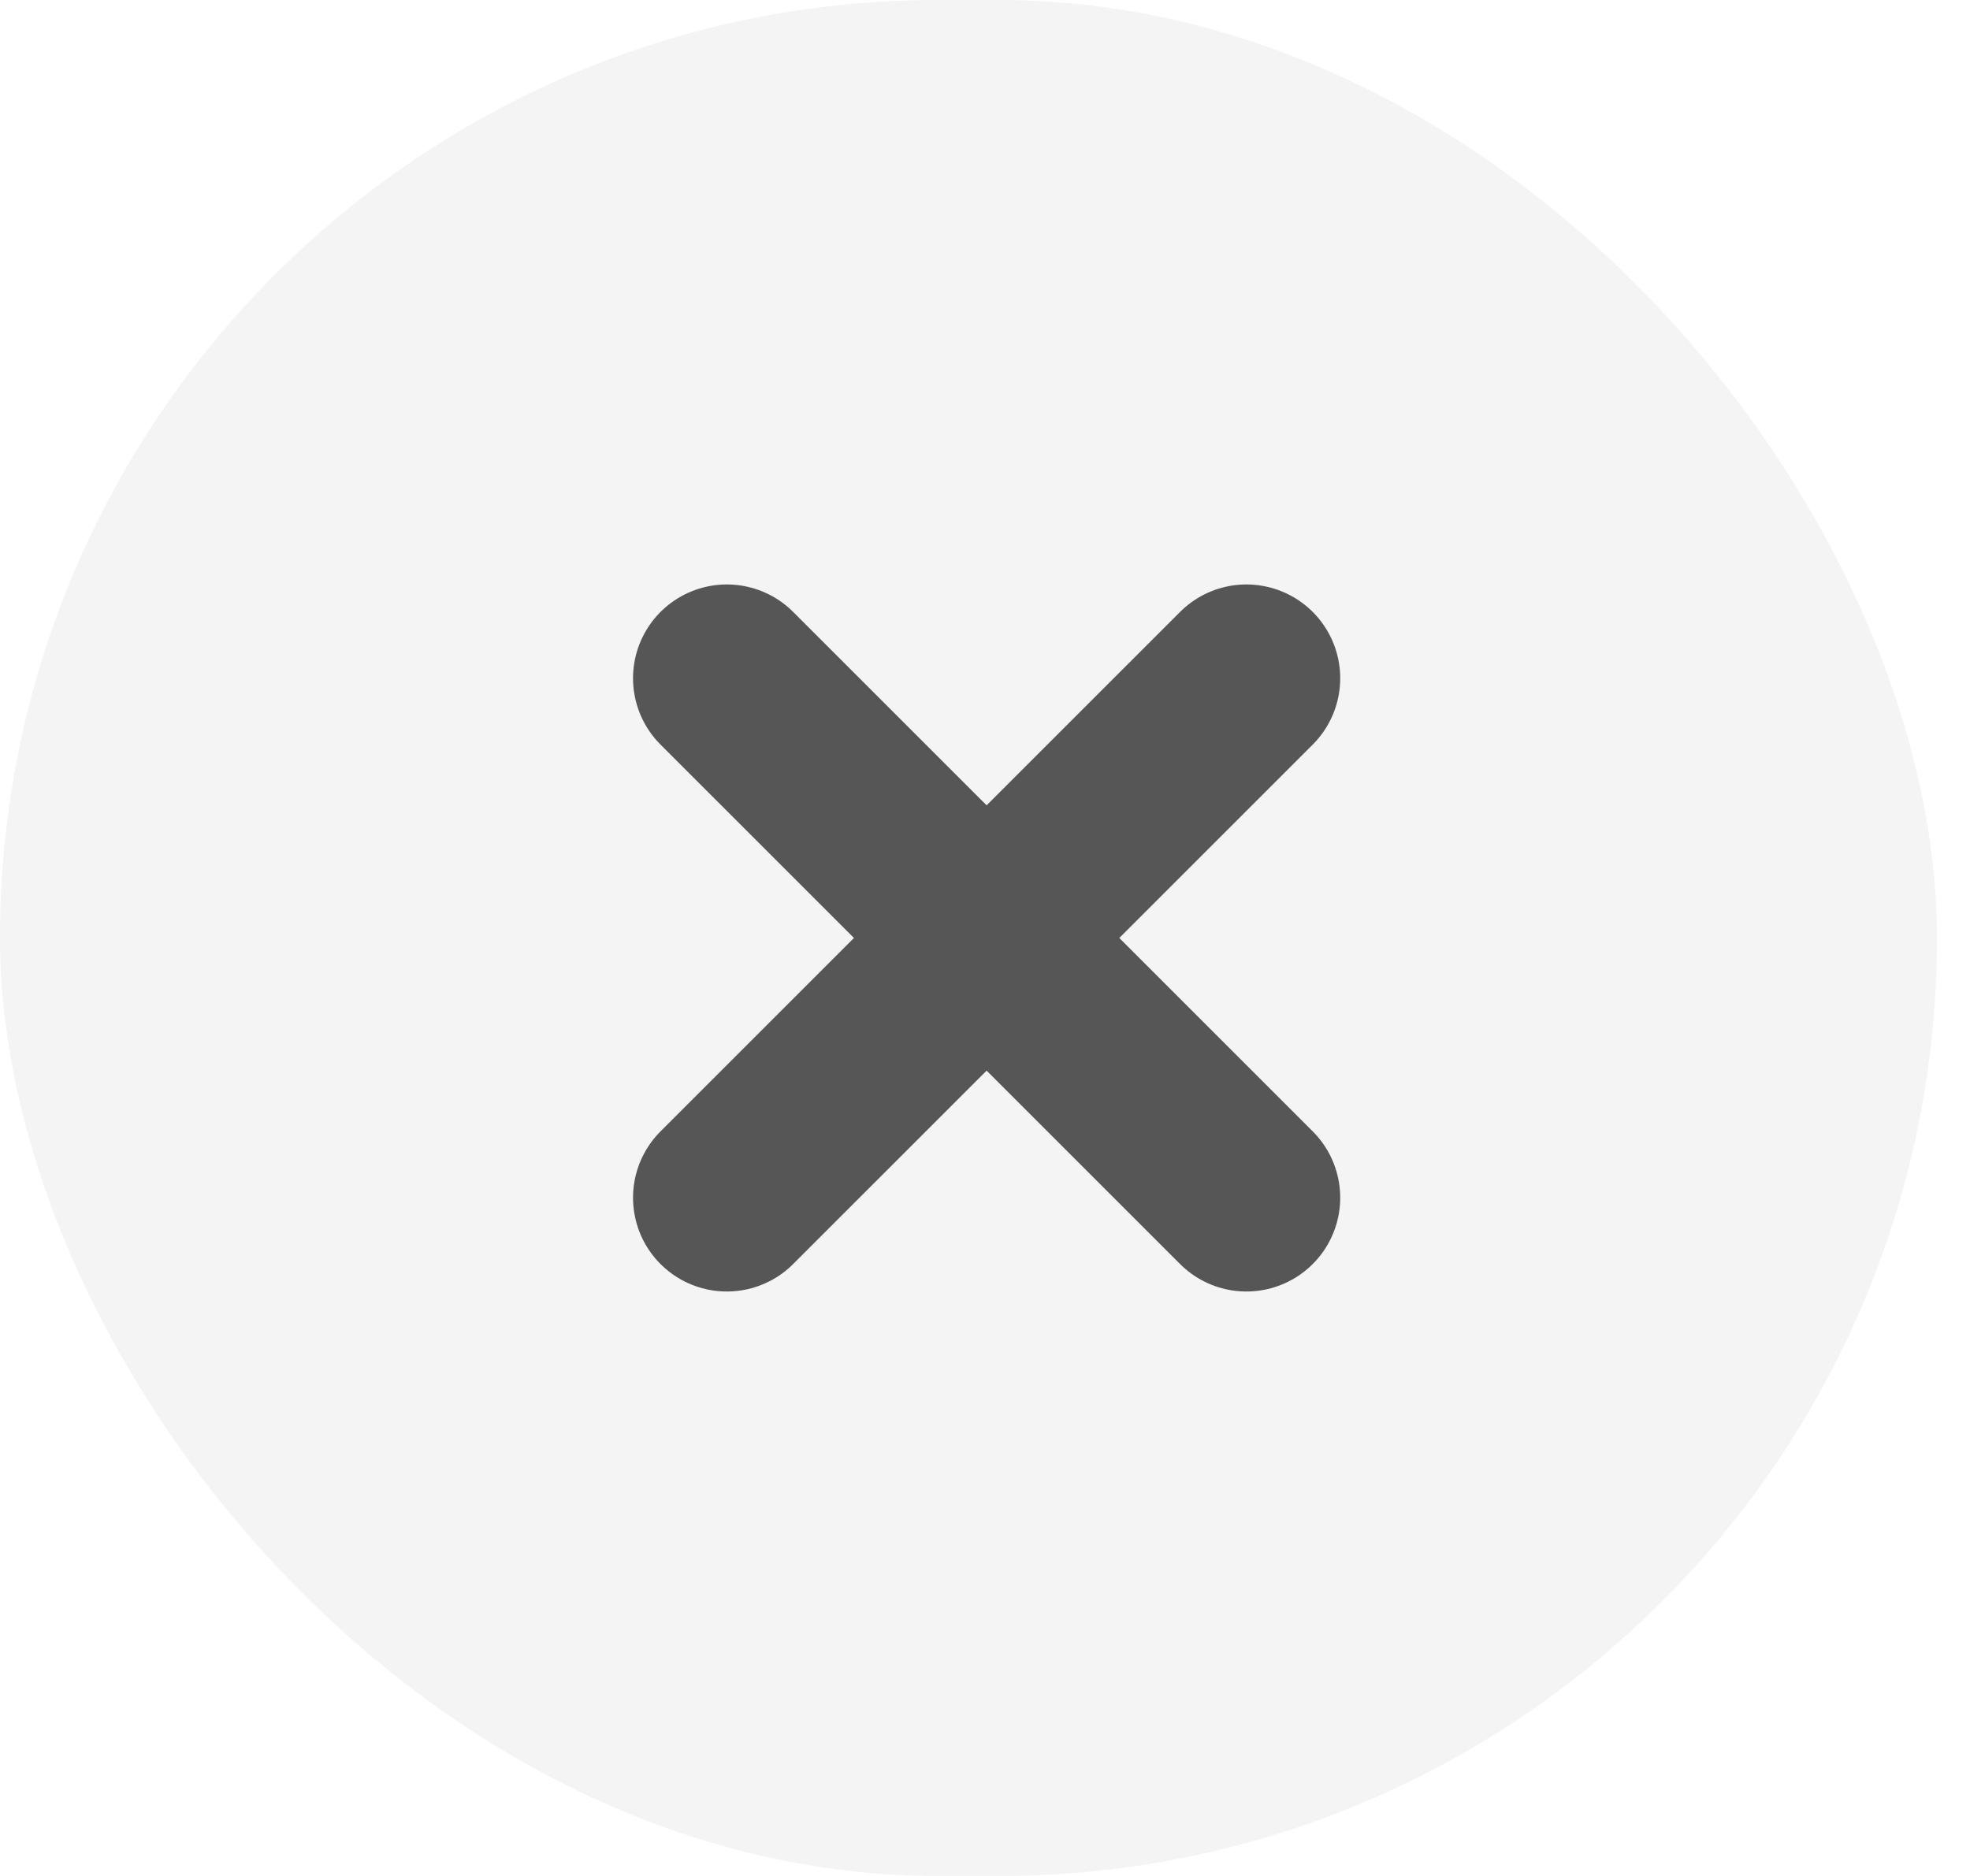 <svg width="42" height="40" viewBox="0 0 42 40" fill="none" xmlns="http://www.w3.org/2000/svg">
<rect width="41.296" height="40" rx="20" fill="#212121" fill-opacity="0.05"/>
<g opacity="0.75">
<path d="M15.496 25.538L26.573 14.462" stroke="#212121" stroke-width="4" stroke-linecap="round"/>
<path d="M15.496 14.462L26.573 25.538" stroke="#212121" stroke-width="4" stroke-linecap="round"/>
</g>
</svg>
